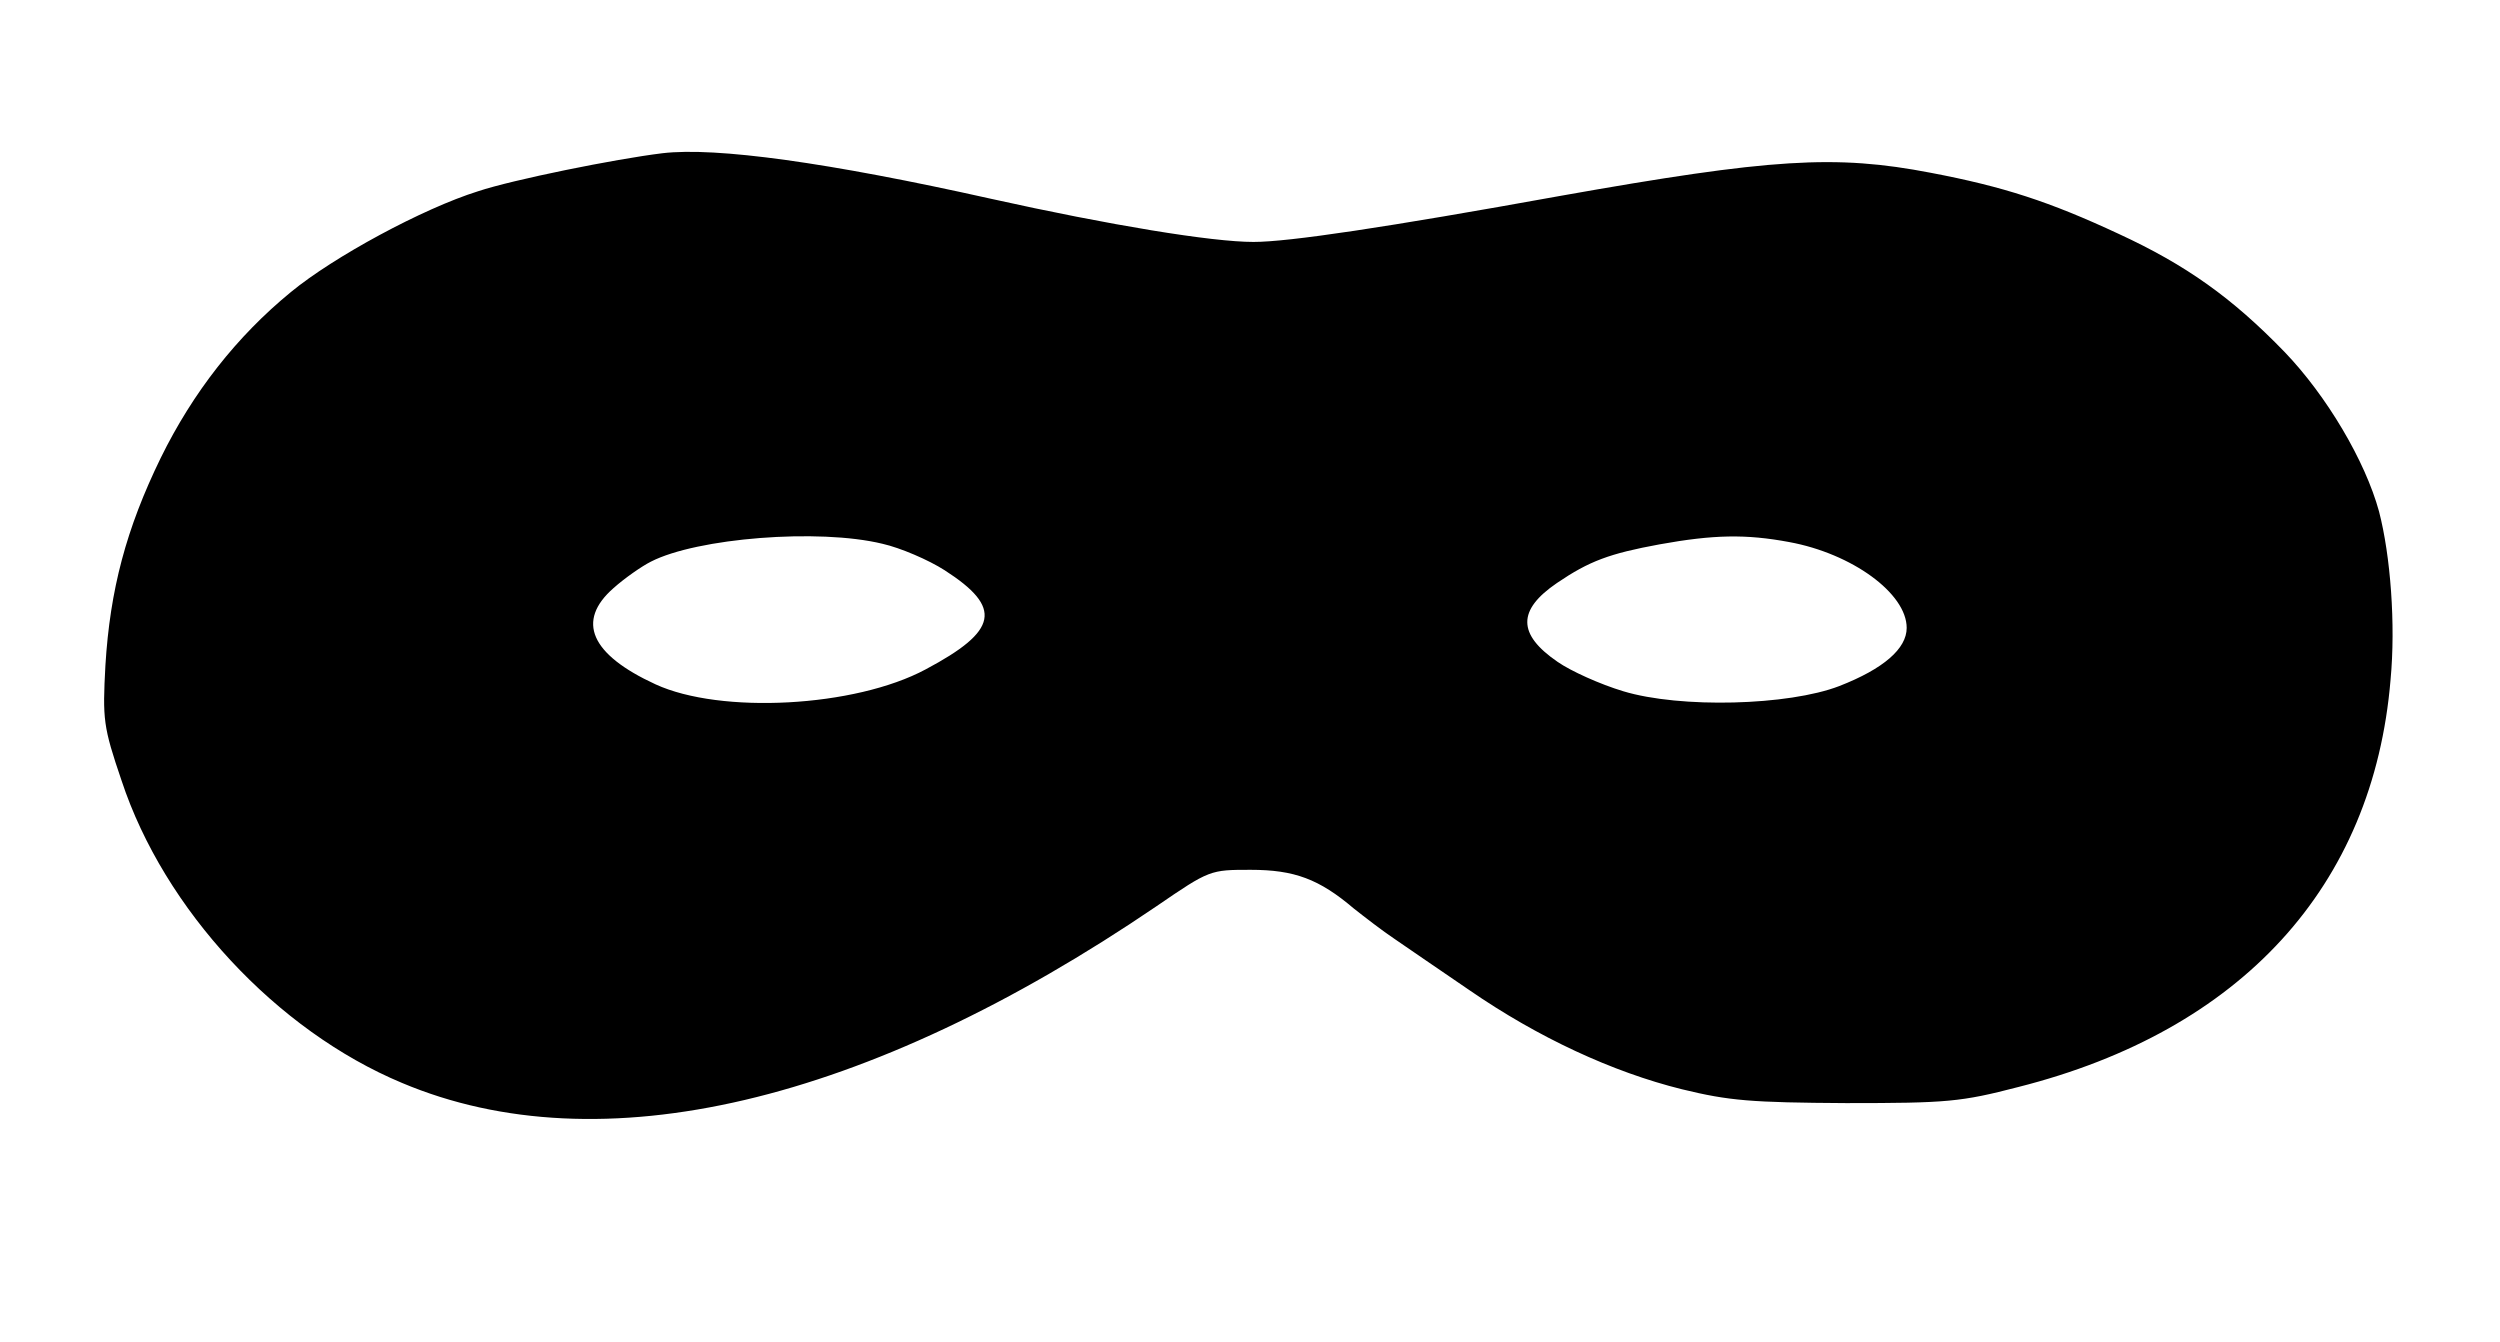 <?xml version="1.0" standalone="no"?>
<!DOCTYPE svg PUBLIC "-//W3C//DTD SVG 20010904//EN"
 "http://www.w3.org/TR/2001/REC-SVG-20010904/DTD/svg10.dtd">
<svg version="1.0" xmlns="http://www.w3.org/2000/svg"
 width="434pt" height="233pt" viewBox="0 0 434 233"
 preserveAspectRatio="xMidYMid meet">
<g transform="translate(0,233) scale(0.1,-0.1)"
fill="#000000" stroke="none">
<path d="M1150 2064 c-82 -10 -260 -46 -320 -66 -96 -30 -251 -114 -325 -175
-94 -77 -170 -174 -226 -288 -60 -123 -88 -229 -96 -360 -5 -94 -4 -106 28
-200 74 -224 269 -434 487 -525 344 -145 806 -36 1310 307 92 63 93 63 163 63
76 0 119 -16 179 -67 19 -15 50 -39 71 -53 20 -14 79 -54 130 -89 119 -82 248
-142 369 -172 82 -20 120 -23 285 -24 175 0 199 2 299 28 387 98 616 348 646
707 9 96 0 215 -20 292 -24 88 -91 201 -164 277 -91 94 -171 151 -288 205
-120 56 -200 82 -326 106 -166 32 -277 25 -643 -40 -304 -55 -472 -80 -533
-80 -72 0 -249 29 -456 75 -282 63 -477 90 -570 79z m382 -678 c31 -7 80 -28
108 -46 101 -65 93 -105 -33 -172 -123 -66 -356 -78 -469 -26 -113 52 -138
110 -73 167 19 17 49 38 65 46 80 41 291 58 402 31z m1574 3 c109 -20 204 -89
204 -149 0 -36 -40 -71 -117 -101 -88 -34 -276 -39 -375 -9 -40 12 -91 35
-114 51 -70 48 -70 90 -1 137 56 38 91 51 178 67 94 17 150 18 225 4z"/>
</g>
</svg>

